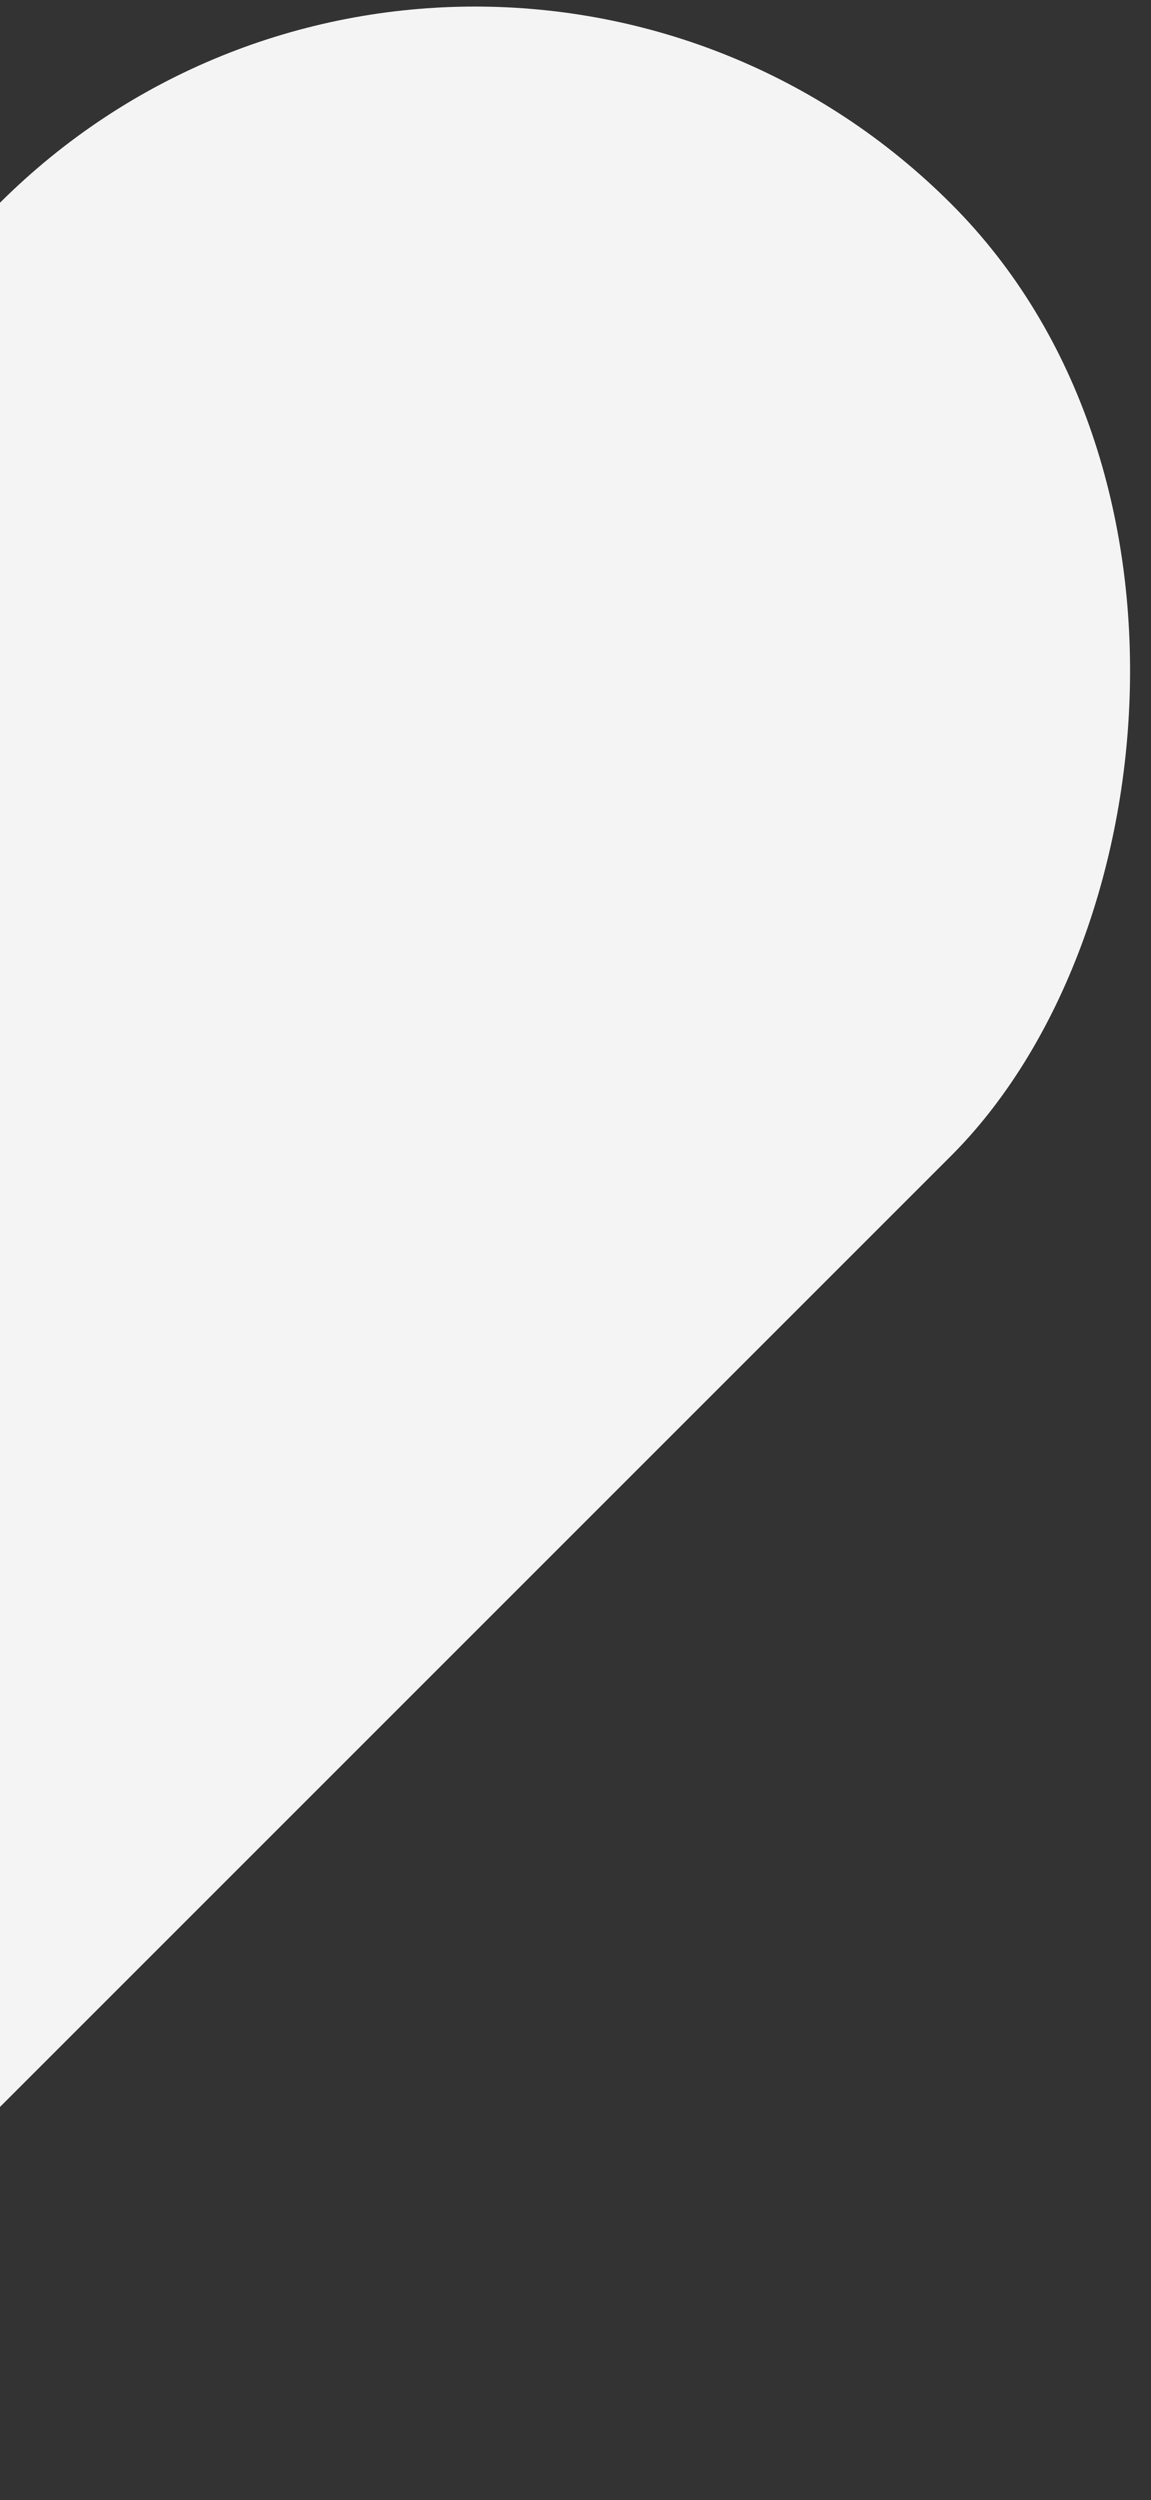 <svg width="558" height="1212" viewBox="0 0 558 1212" fill="none" xmlns="http://www.w3.org/2000/svg">
<rect x="0" y="0" width="558" height="1212" fill="#333333" stroke="none"/>
<rect x="-325.43" y="1346.85" width="652.759" height="1438.66" rx="326.379" transform="rotate(-135 -325.43 1346.85)" fill="#F4F4F4"/>
</svg>
